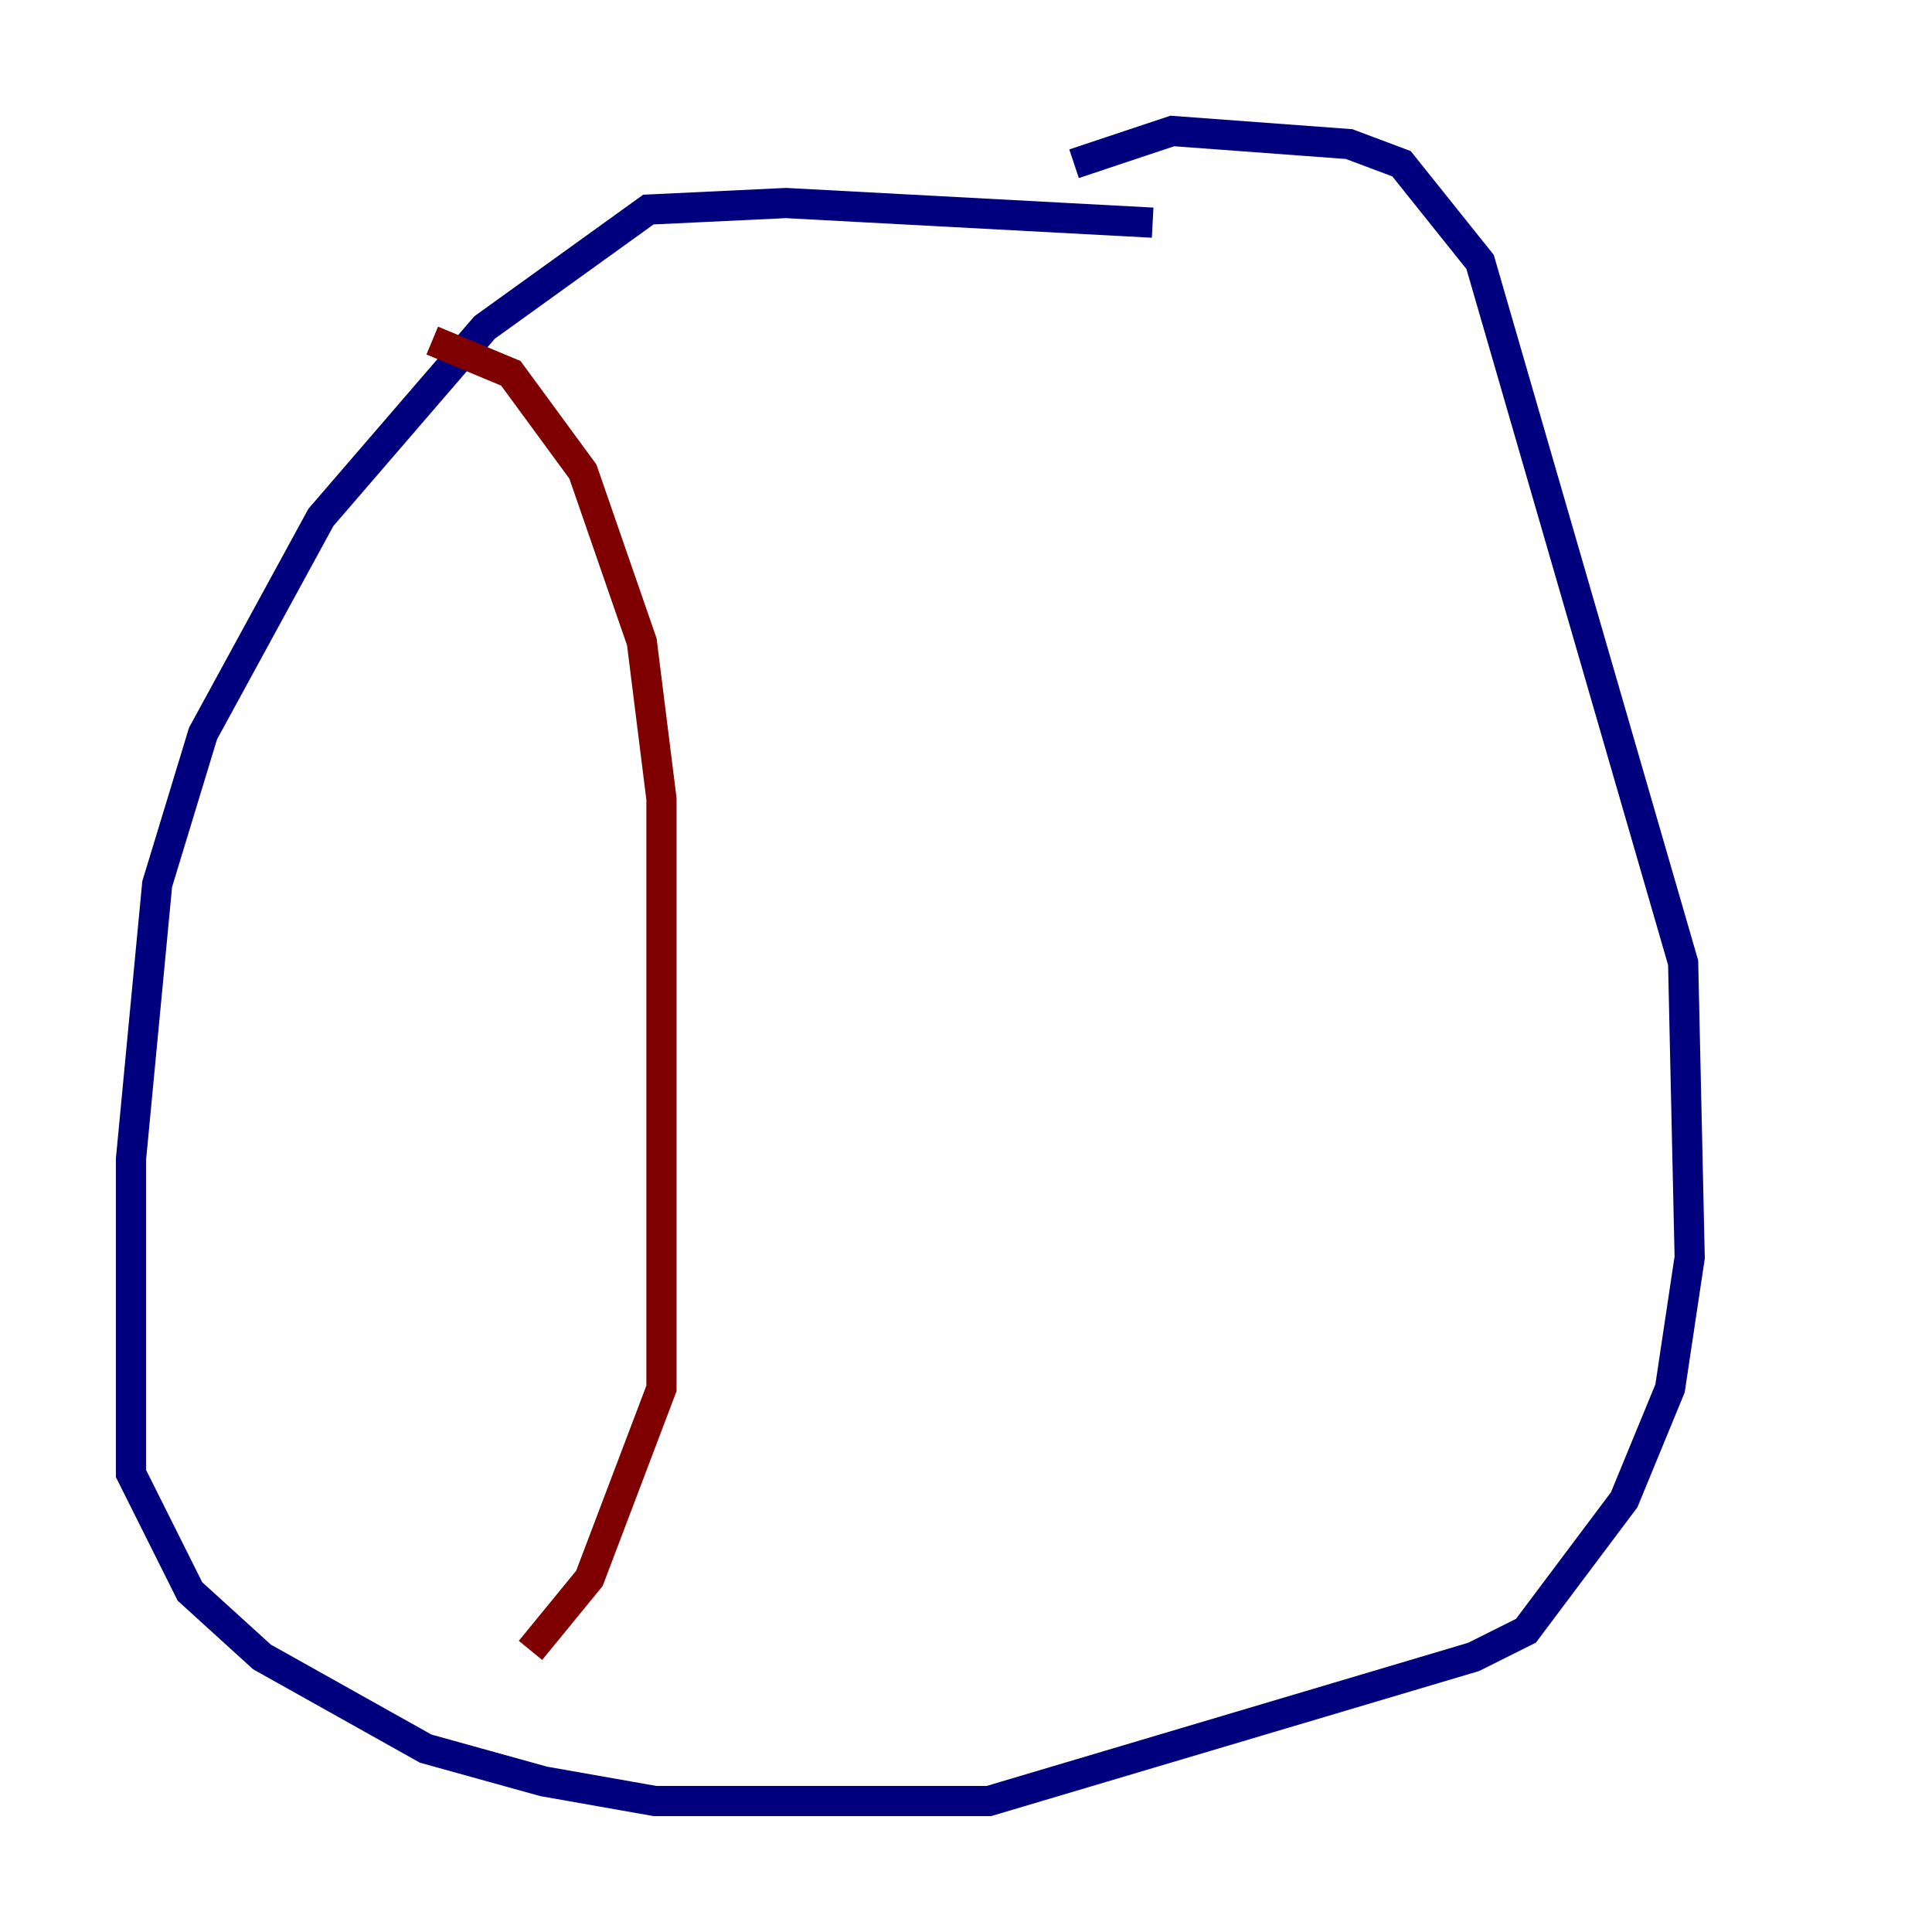 <?xml version="1.0" encoding="utf-8" ?>
<svg baseProfile="tiny" height="128" version="1.2" viewBox="0,0,128,128" width="128" xmlns="http://www.w3.org/2000/svg" xmlns:ev="http://www.w3.org/2001/xml-events" xmlns:xlink="http://www.w3.org/1999/xlink"><defs /><polyline fill="none" points="76.366,14.752 52.068,13.451 42.956,13.885 32.108,21.695 21.261,34.278 13.451,48.597 10.414,58.576 8.678,76.8 8.678,97.627 12.583,105.437 17.356,109.776 28.203,115.851 36.014,118.02 43.39,119.322 65.519,119.322 97.627,109.776 101.098,108.041 107.607,99.363 110.644,91.986 111.946,83.308 111.512,63.783 98.061,17.356 92.854,10.848 89.383,9.546 77.668,8.678 71.159,10.848" stroke="#00007f" stroke-width="2" /><polyline fill="none" points="28.637,22.563 33.844,24.732 38.617,31.241 42.522,42.522 43.824,52.936 43.824,91.986 39.051,104.57 35.146,109.342" stroke="#7f0000" stroke-width="2" /></svg>
